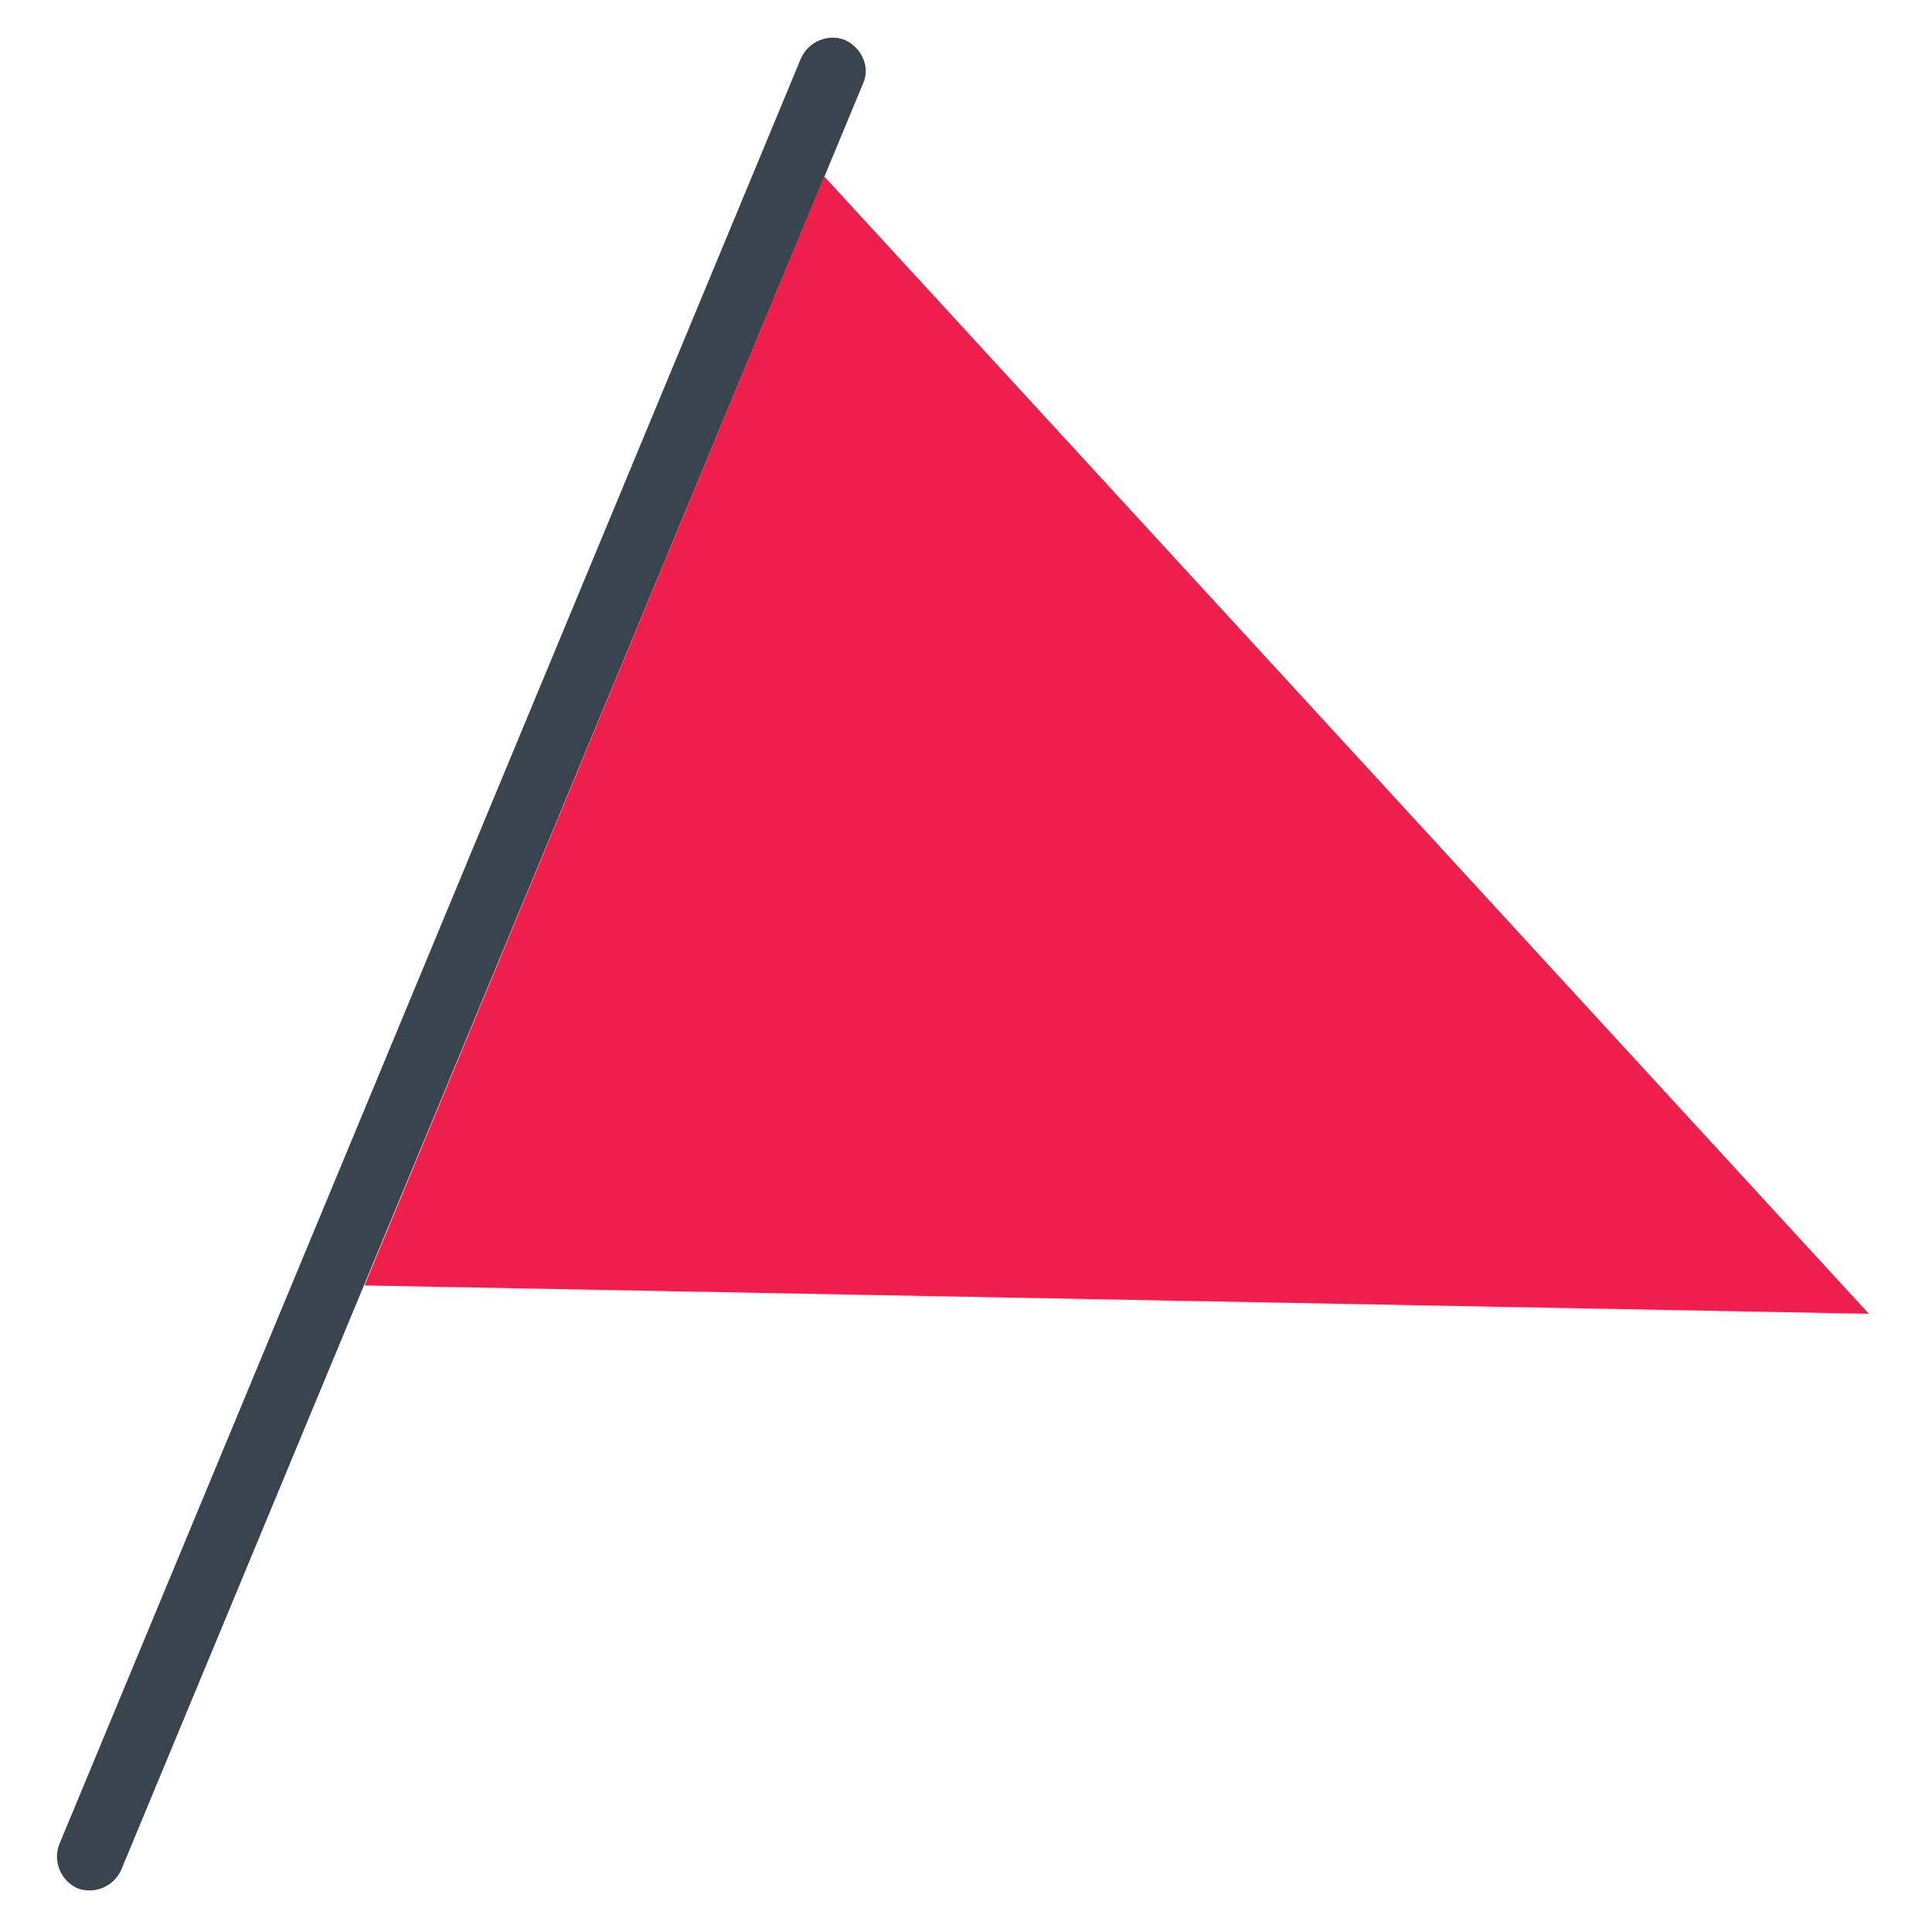<?xml version="1.0" encoding="utf-8"?>
<!-- Generator: Adobe Illustrator 19.2.1, SVG Export Plug-In . SVG Version: 6.00 Build 0)  -->
<svg version="1.1" id="flag" xmlns="http://www.w3.org/2000/svg" xmlns:xlink="http://www.w3.org/1999/xlink" x="0px" y="0px"
	 viewBox="0 0 150 150" style="enable-background:new 0 0 150 150;" xml:space="preserve">
<style type="text/css">
	.st0{fill:#EF1F4B;}
	.st1{fill:#38454F;}
</style>
<path class="st0" d="M145.1,102L28.3,99.8L64,13.7L145.1,102z"/>
<path class="st1" d="M65.6,3.1c-1.3-0.5-2.8,0.1-3.4,1.4L4.6,143.2c-0.5,1.3,0.1,2.8,1.4,3.4c1.3,0.5,2.8-0.1,3.4-1.4L67,6.5
	C67.6,5.2,66.9,3.7,65.6,3.1L65.6,3.1z"/>
</svg>
